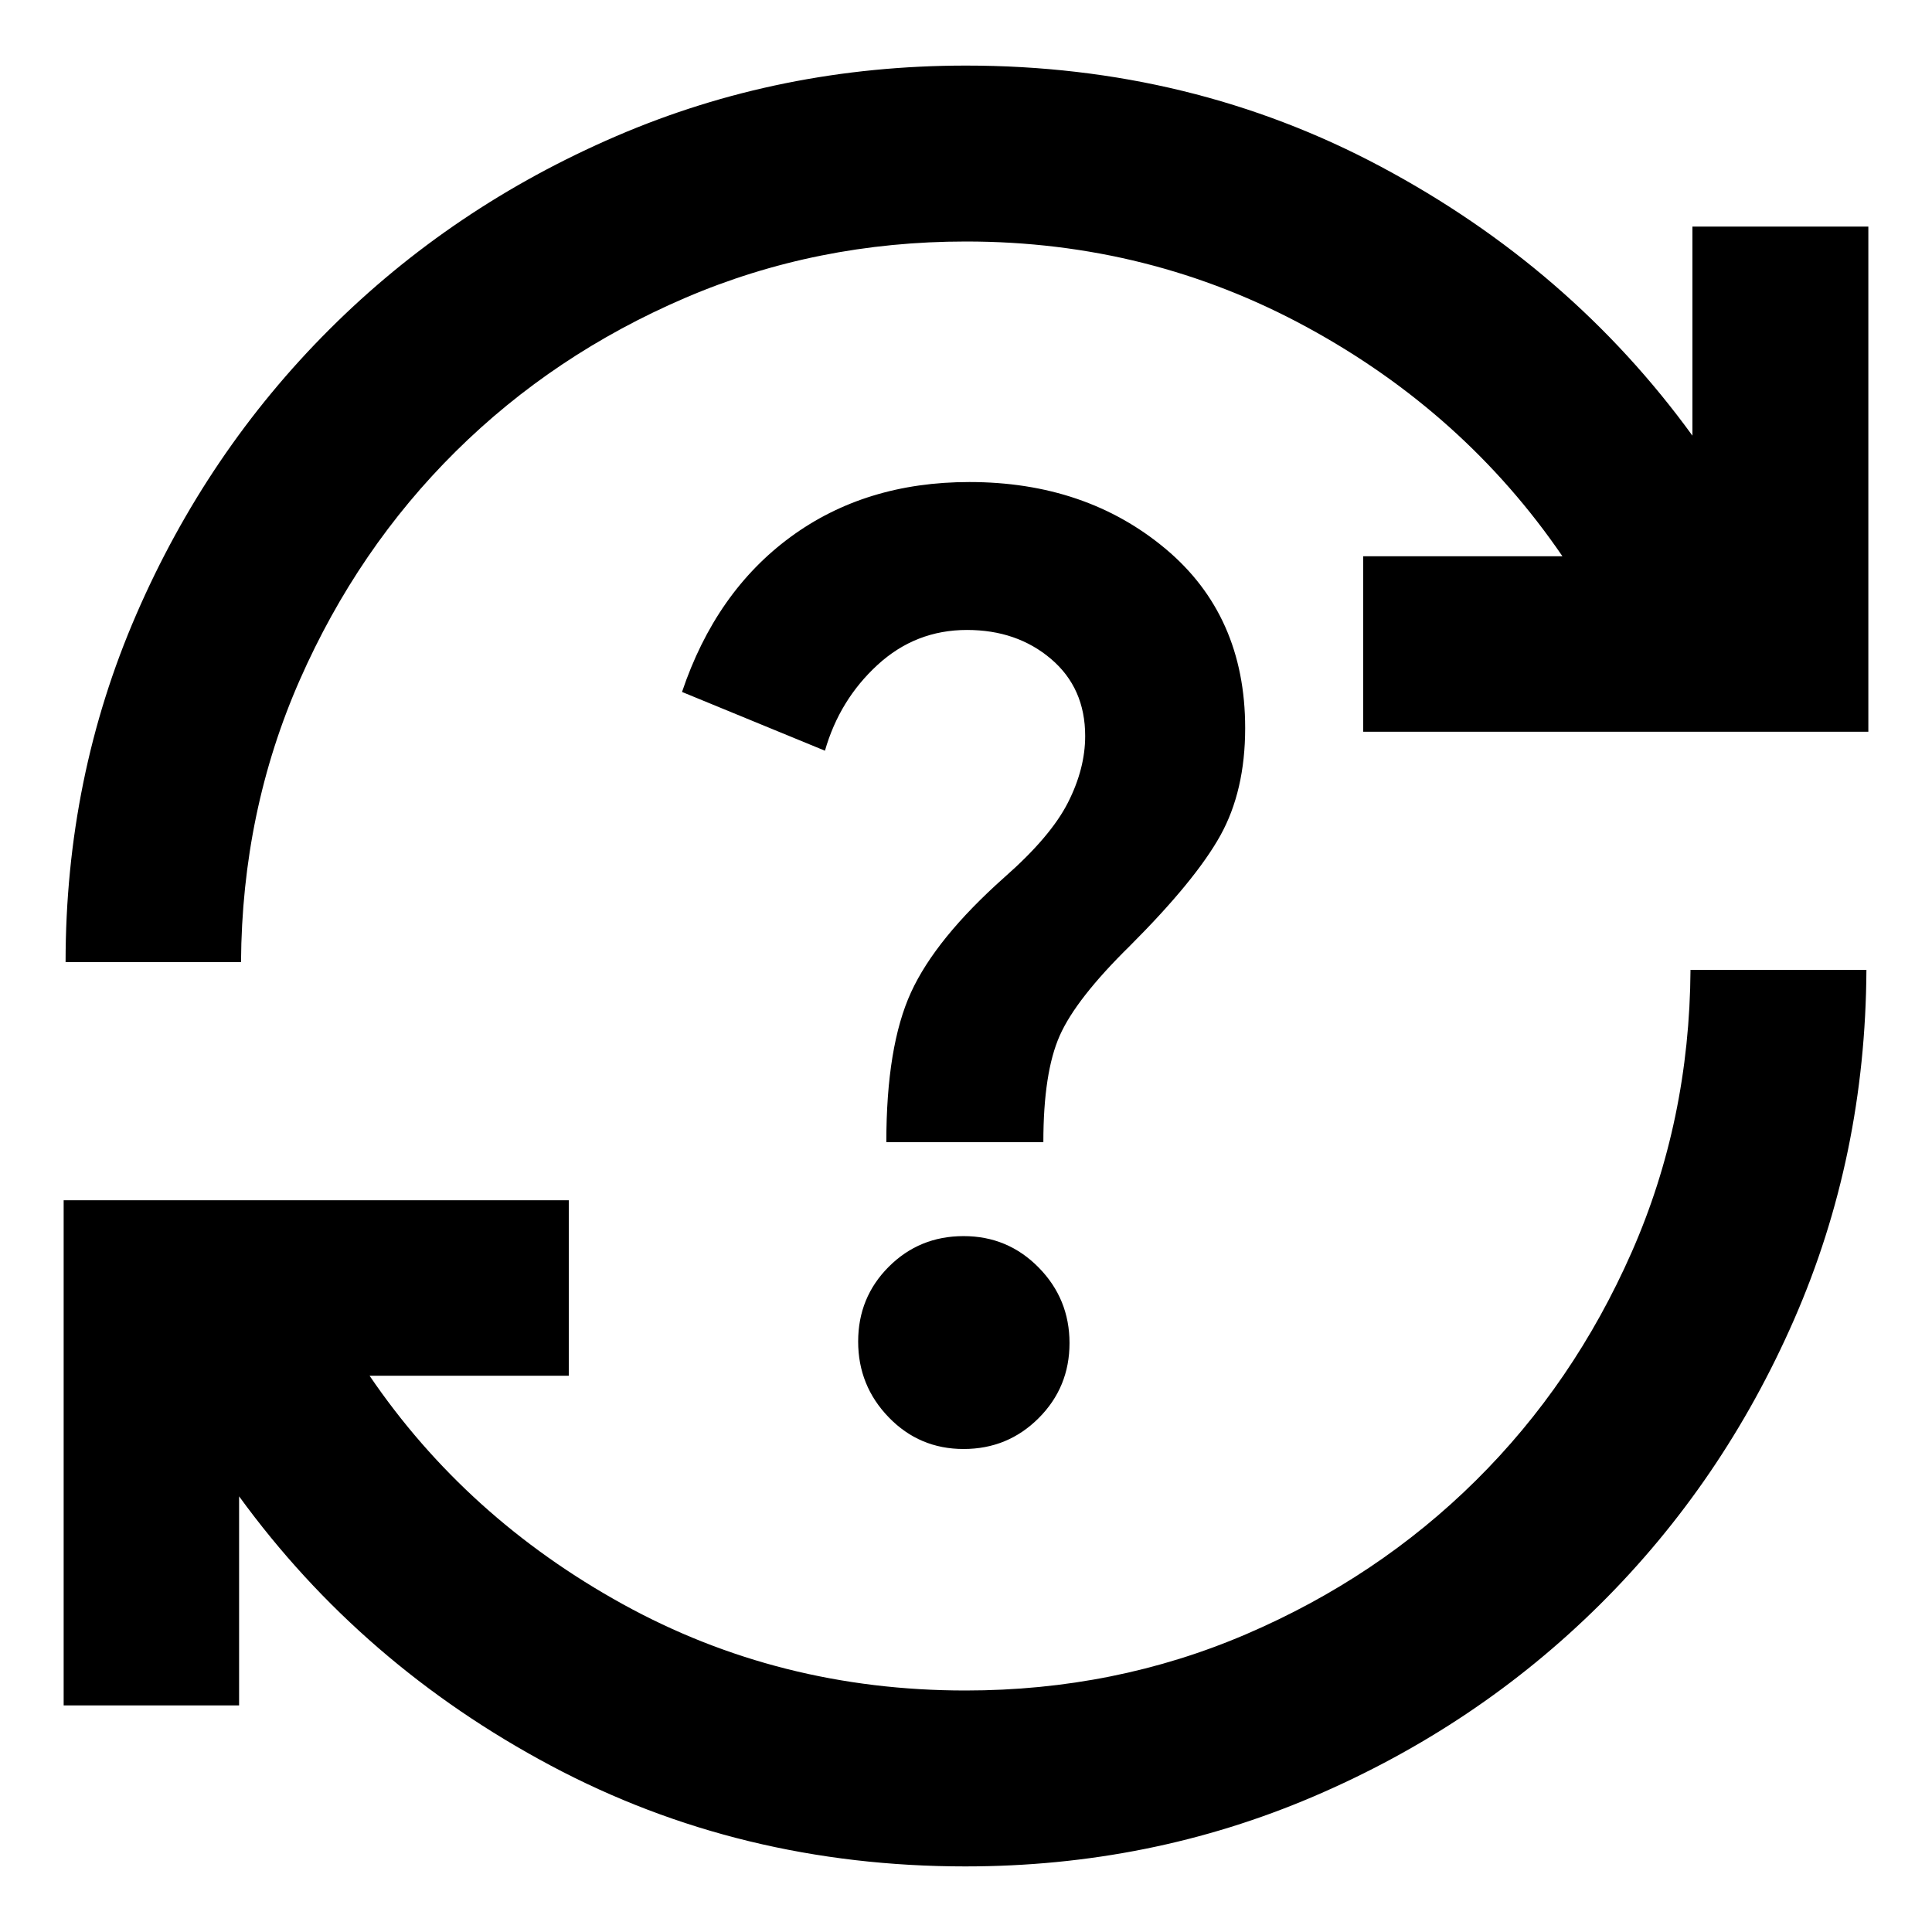 <svg xmlns="http://www.w3.org/2000/svg" height="24" viewBox="0 96 960 960" width="24"><path d="M479.761 1023.41q-112 0-206-50.04-94-50.044-154.957-133.848v103.891H31.63v-251h251v87.174h-99q48 70.565 125.783 113.489Q387.196 936 479.761 936q74.282 0 139.543-28.022 65.261-28.021 114-76.282 48.739-48.261 77.479-113.522Q839.522 652.913 840 577.913h87.413q-.478 92.674-35.935 173.75-35.456 81.076-96.532 141.674-61.076 60.598-142.272 95.337-81.196 34.736-172.913 34.736ZM32.587 574.087q0-91.717 35.098-172.674 35.097-80.957 96.054-141.794 60.957-60.837 142.391-95.934 81.435-35.098 173.87-35.098 112 0 206.239 50.282 94.239 50.283 154.718 133.609V208.587h87.413v251h-251v-87.174h99q-48.718-71.283-126.979-113.848T480 216q-74.283 0-139.543 28.022-65.261 28.021-114 76.282-48.74 48.261-77.479 113.522-28.739 65.261-29.217 140.261H32.587ZM478.804 816q21.957 0 37.294-15.337 15.337-15.337 15.337-37.293 0-21.957-15.337-37.555-15.337-15.598-37.294-15.598-21.956 0-37.174 15.218-15.217 15.217-15.217 37.174 0 21.956 15.217 37.674Q456.848 816 478.804 816Zm-38.391-152.478h78.022q0-34.565 8.141-52.924T561.435 566q32.608-32.609 44.945-54.826 12.337-22.217 12.337-53.413 0-56-39.641-89.12-39.641-33.119-97.402-33.119-51.674 0-88.87 27.315-37.195 27.315-53.913 76.989l71.022 29.196q7.239-25.283 26.141-42.641 18.903-17.359 44.424-17.359 24.848 0 41.794 14.424 16.945 14.424 16.945 38.271 0 16.283-8.598 33.163-8.597 16.881-31.489 37.011-34.195 30.435-46.456 57.218-12.261 26.782-12.261 74.413Z"/></svg>